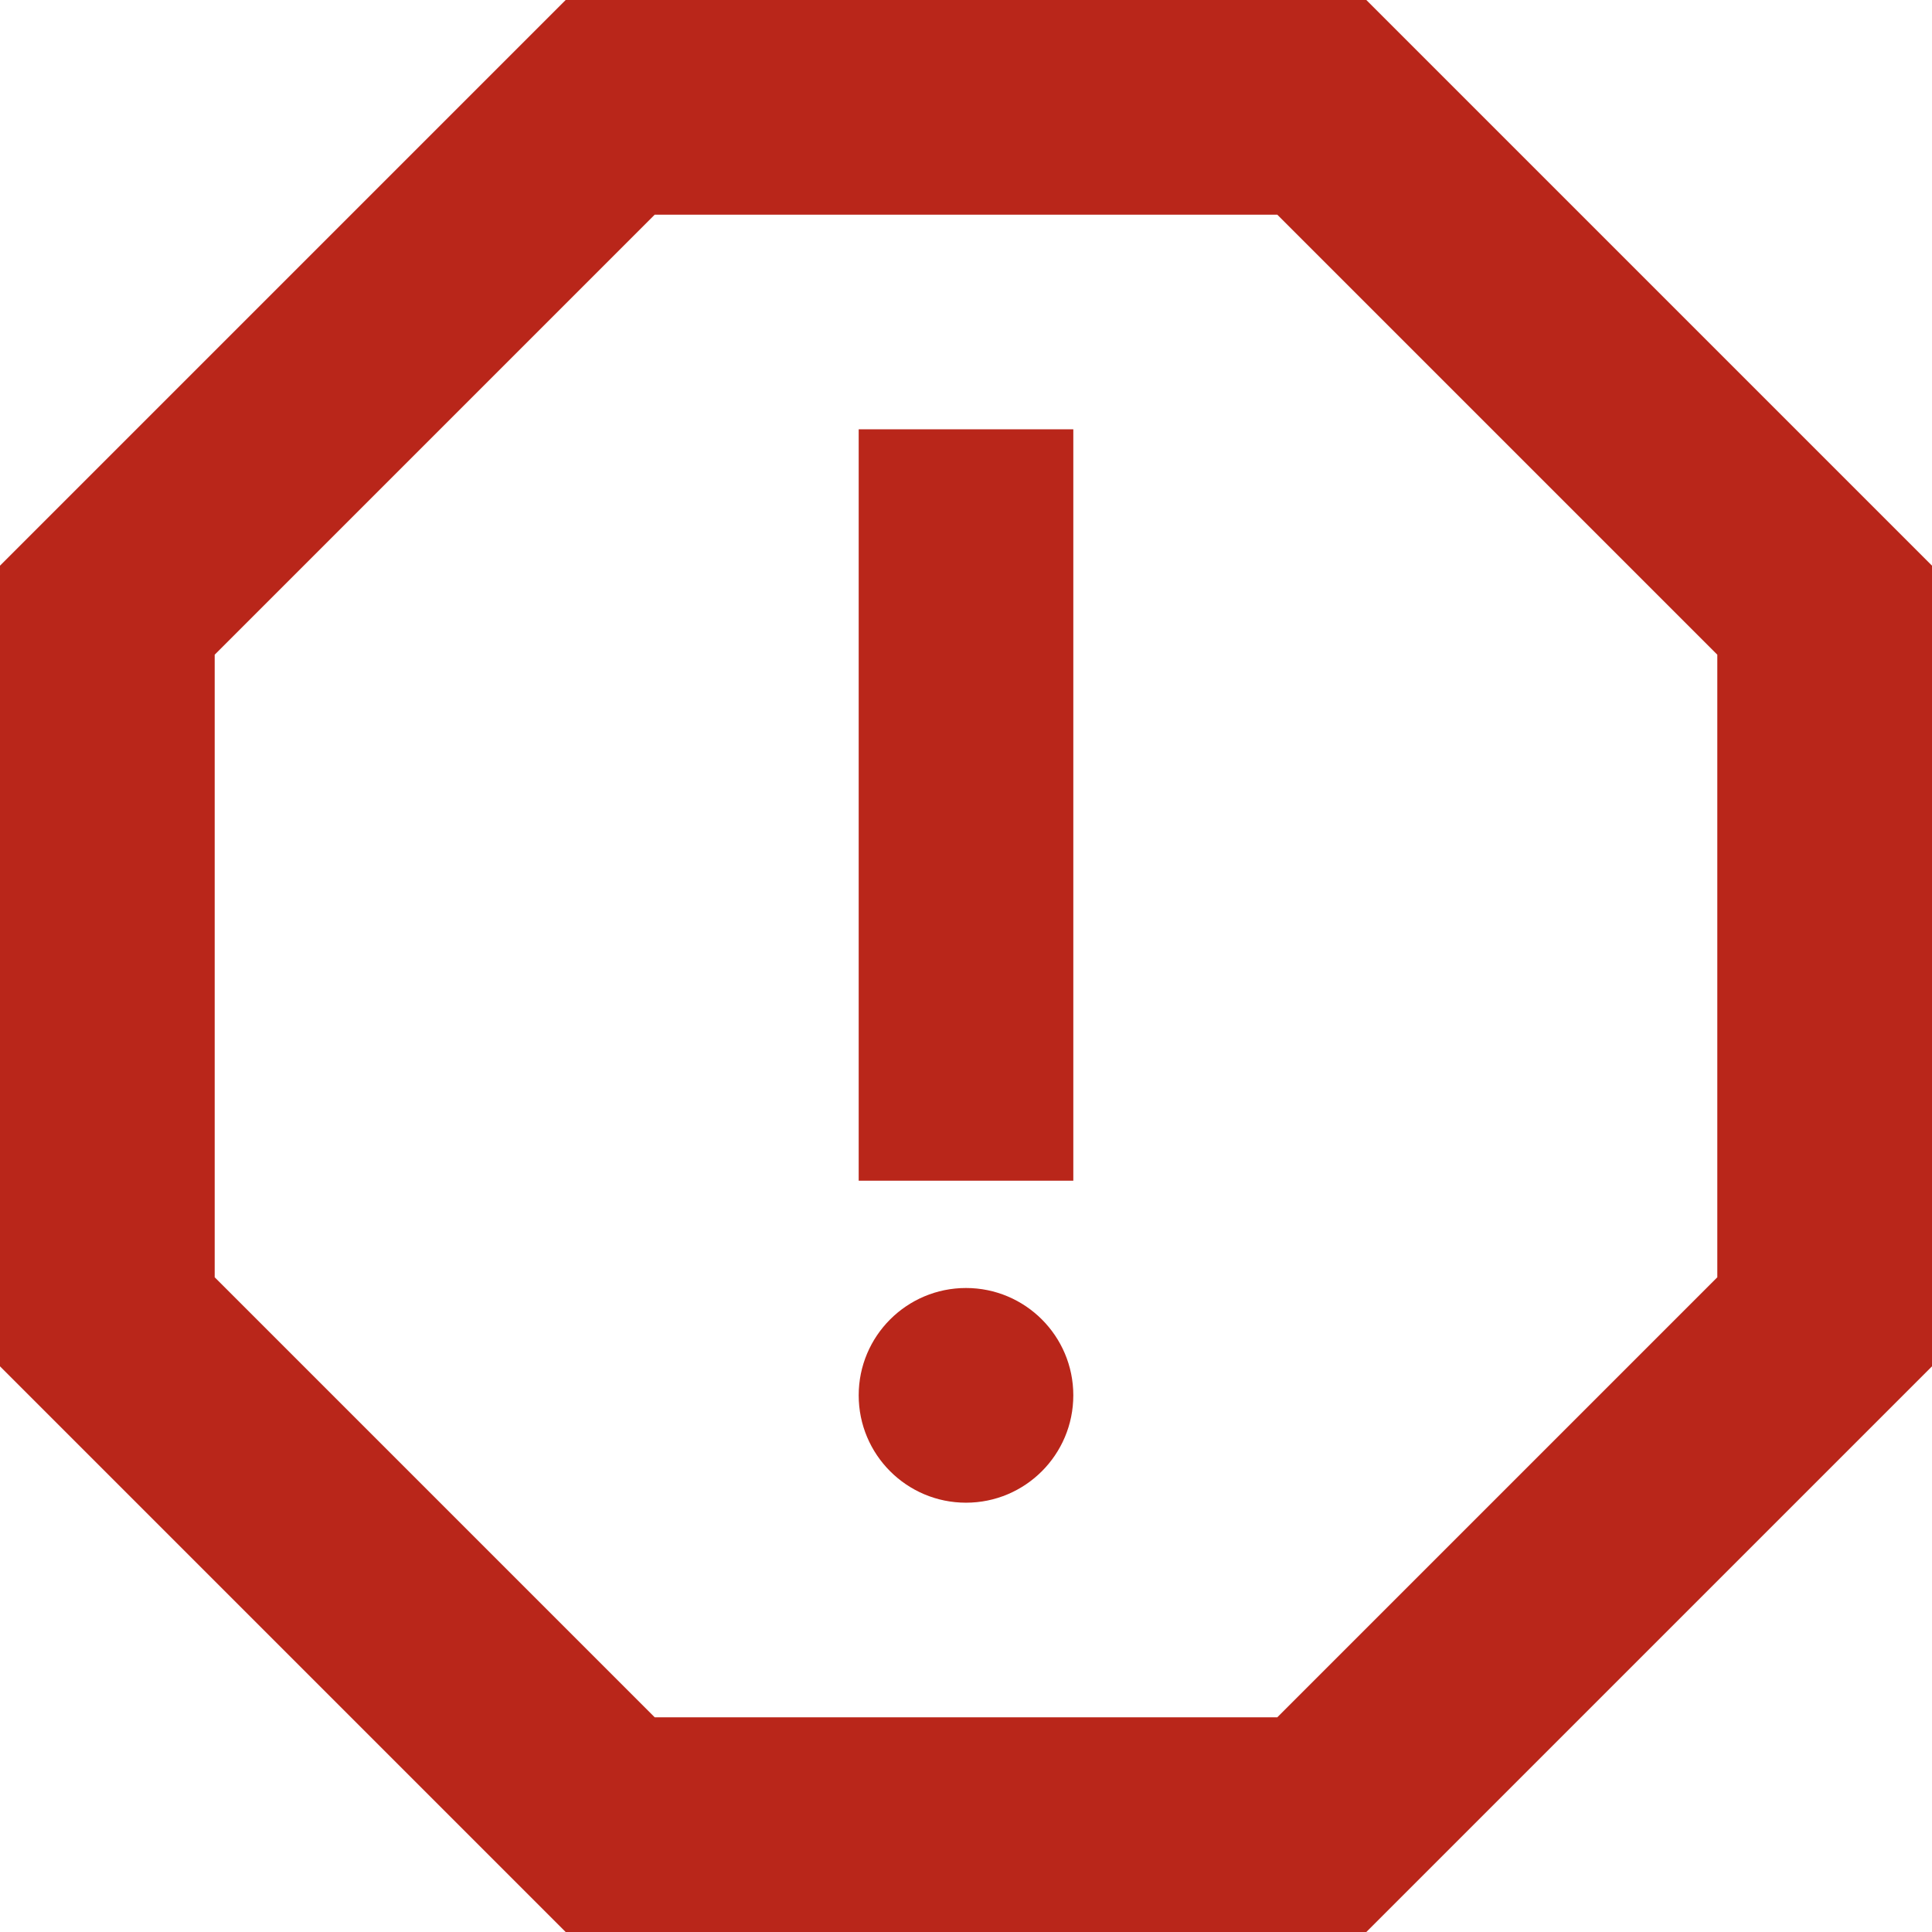 <svg width="24" height="24" viewBox="0 0 24 24" fill="none" xmlns="http://www.w3.org/2000/svg">
<path d="M16.973 0H7.027L0 7.027V16.973L7.027 24H16.973L24 16.973V7.027L16.973 0ZM21.333 15.867L15.867 21.333H8.133L2.667 15.867V8.133L8.133 2.667H15.867L21.333 8.133V15.867Z" fill="#B9261A"/>
<path d="M12 18.667C12.736 18.667 13.333 18.07 13.333 17.333C13.333 16.597 12.736 16 12 16C11.264 16 10.667 16.597 10.667 17.333C10.667 18.07 11.264 18.667 12 18.667Z" fill="#B9261A"/>
<path d="M10.667 5.333H13.333V14.667H10.667V5.333Z" fill="#B9261A"/>
</svg>
